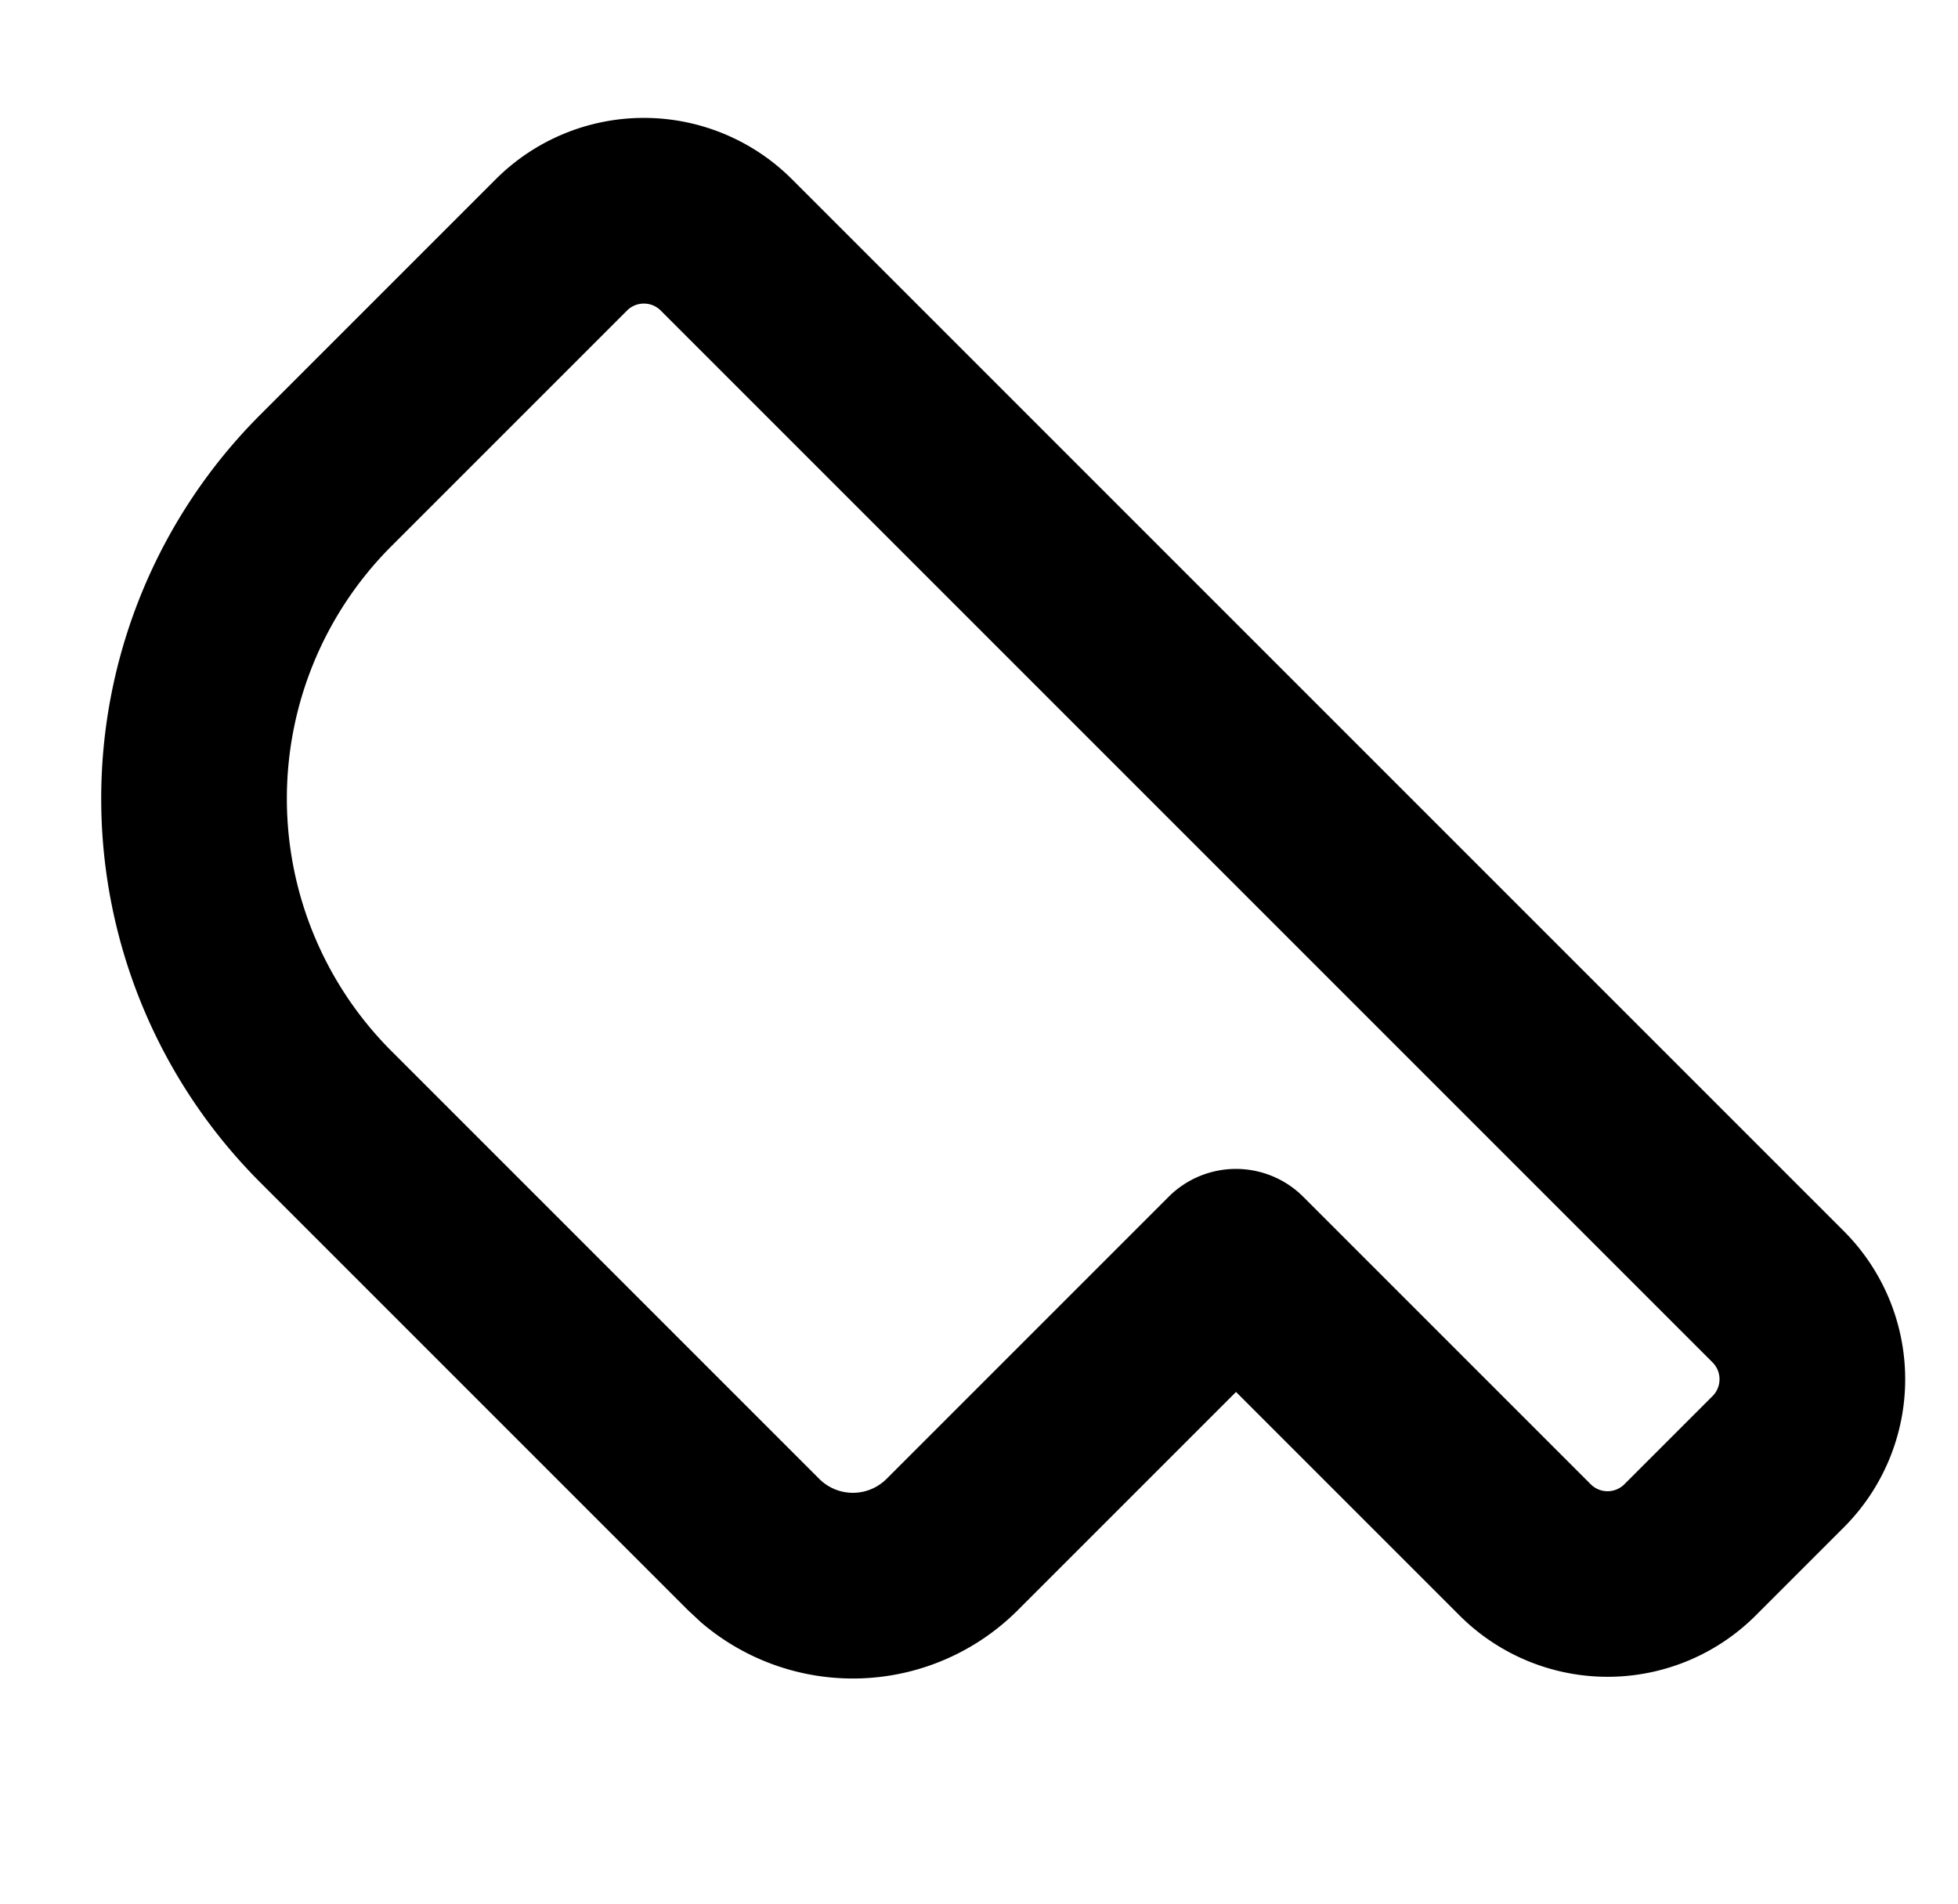<?xml version="1.0" standalone="no"?><!DOCTYPE svg PUBLIC "-//W3C//DTD SVG 1.1//EN" "http://www.w3.org/Graphics/SVG/1.1/DTD/svg11.dtd"><svg t="1601002914436" class="icon" viewBox="0 0 1053 1024" version="1.1" xmlns="http://www.w3.org/2000/svg" p-id="5181" xmlns:xlink="http://www.w3.org/1999/xlink" width="131.625" height="128"><defs><style type="text/css"></style></defs><path d="M991.605 662.081L425.919 96.395A112.64 112.64 0 0 0 266.622 96.395l-126.714 126.714a291.84 291.84 0 0 0 0 412.724l230.076 230.076 6.879 6.426a125.44 125.44 0 0 0 170.52-6.426L664.729 748.563l120.197 120.197a112.64 112.64 0 0 0 159.297 0L991.605 821.378a112.64 112.64 0 0 0 0-159.297z m-70.598 70.598c4.978 4.978 4.978 13.124 0 18.102l-47.427 47.427a12.8 12.8 0 0 1-18.102 0l-154.591-154.591a51.2 51.2 0 0 0-72.408 0l-151.694 151.694a25.6 25.6 0 0 1-36.204 0L210.506 565.235a192 192 0 0 1 0-271.529l126.714-126.714c4.978-4.978 13.124-4.978 18.102 0l565.685 565.685z" p-id="5182"></path></svg>